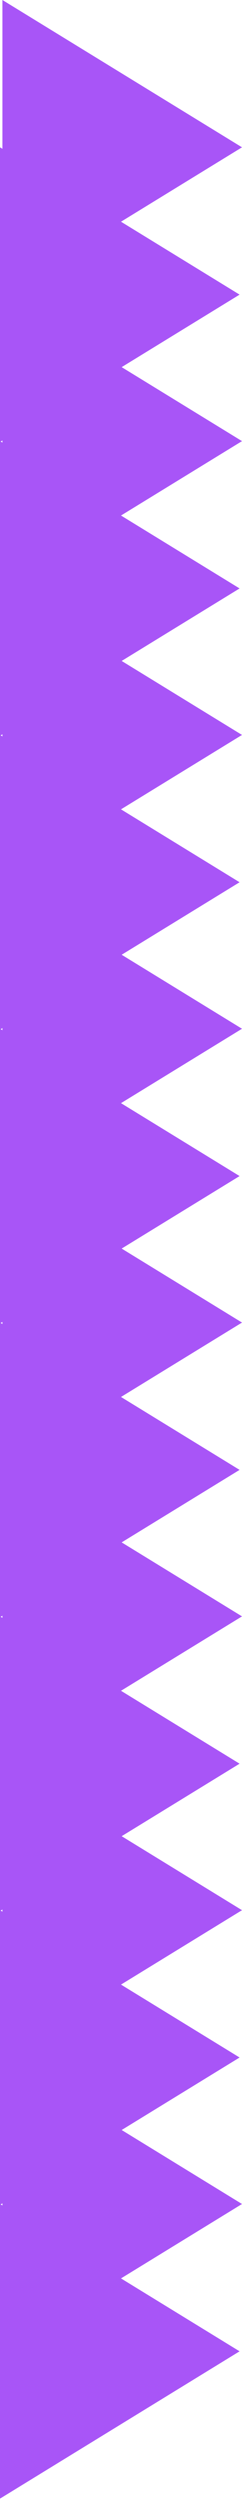 <svg width="47" height="485" viewBox="0 0 47 485" fill="none" xmlns="http://www.w3.org/2000/svg">
<path d="M47 427.579L0.47 456.158V399L47 427.579Z" fill="#A855F7"/>
<path d="M47 370.579L0.47 399.158V342L47 370.579Z" fill="#A855F7"/>
<path d="M47 313.579L0.47 342.158V285L47 313.579Z" fill="#A855F7"/>
<path d="M47 256.579L0.47 285.158V228L47 256.579Z" fill="#A855F7"/>
<path d="M47 199.579L0.47 228.158V171L47 199.579Z" fill="#A855F7"/>
<path d="M47 142.579L0.47 171.158V114L47 142.579Z" fill="#A855F7"/>
<path d="M47 85.579L0.47 114.158V57L47 85.579Z" fill="#A855F7"/>
<path d="M47 28.579L0.47 57.158V0L47 28.579Z" fill="#A855F7"/>
<path d="M46.53 456.158L0 484.737V427.579L46.53 456.158Z" fill="#A855F7"/>
<path d="M46.53 399.158L0 427.737V370.579L46.53 399.158Z" fill="#A855F7"/>
<path d="M46.53 342.158L0 370.737V313.579L46.53 342.158Z" fill="#A855F7"/>
<path d="M46.53 285.158L0 313.737V256.579L46.53 285.158Z" fill="#A855F7"/>
<path d="M46.53 228.158L0 256.737V199.579L46.53 228.158Z" fill="#A855F7"/>
<path d="M46.53 171.158L0 199.737V142.579L46.53 171.158Z" fill="#A855F7"/>
<path d="M46.53 114.158L0 142.737V85.579L46.53 114.158Z" fill="#A855F7"/>
<path d="M46.53 57.158L0 85.737V28.579L46.53 57.158Z" fill="#A855F7"/>
</svg>
